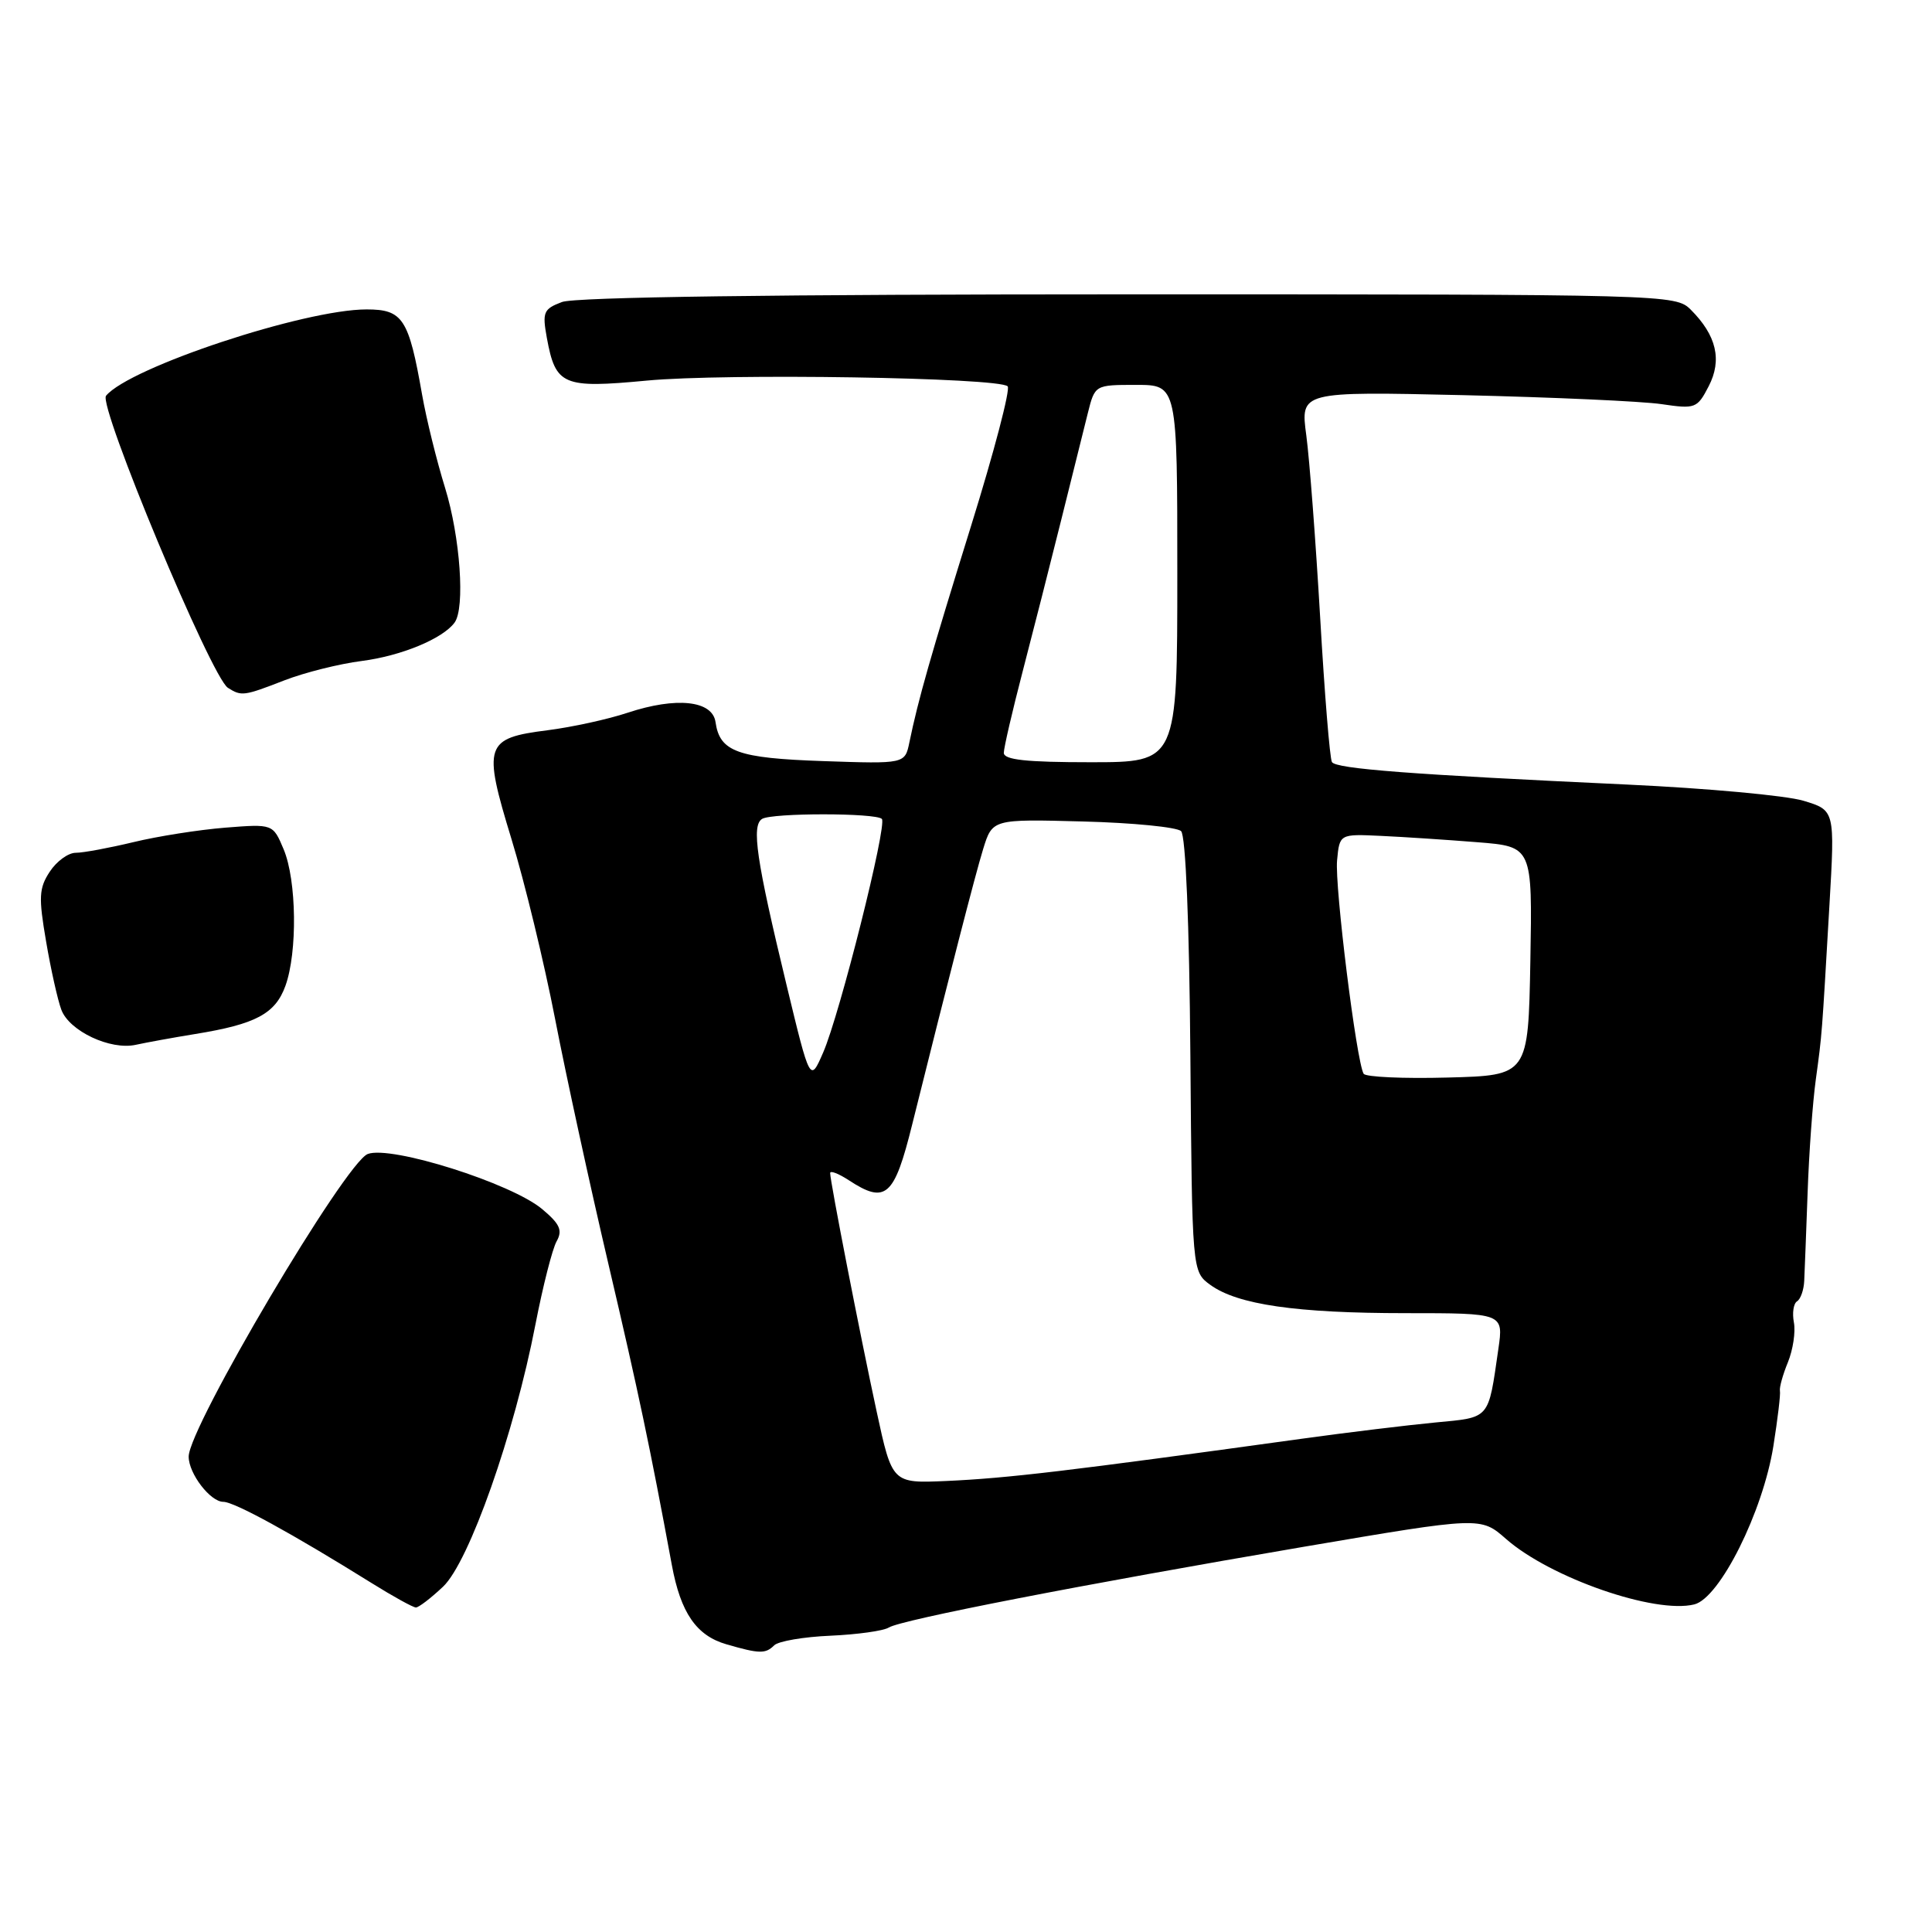 <?xml version="1.0" encoding="UTF-8" standalone="no"?>
<!DOCTYPE svg PUBLIC "-//W3C//DTD SVG 1.1//EN" "http://www.w3.org/Graphics/SVG/1.1/DTD/svg11.dtd" >
<svg xmlns="http://www.w3.org/2000/svg" xmlns:xlink="http://www.w3.org/1999/xlink" version="1.1" viewBox="0 0 256 256">
 <g >
 <path fill="currentColor"
d=" M 102.59 218.01 C 103.13 217.47 106.49 216.89 110.04 216.74 C 113.59 216.58 117.07 216.10 117.76 215.66 C 119.40 214.63 143.41 209.96 172.85 204.94 C 196.20 200.97 196.20 200.97 199.56 203.92 C 205.44 209.08 219.30 213.89 224.51 212.59 C 227.89 211.74 233.59 200.32 234.98 191.63 C 235.55 188.03 235.95 184.72 235.85 184.29 C 235.76 183.86 236.23 182.15 236.91 180.50 C 237.58 178.85 237.94 176.48 237.70 175.23 C 237.46 173.98 237.65 172.72 238.12 172.43 C 238.59 172.14 239.02 170.91 239.07 169.70 C 239.13 168.49 239.33 163.22 239.52 158.00 C 239.70 152.78 240.19 146.03 240.61 143.00 C 241.44 136.91 241.39 137.52 242.41 119.93 C 243.14 107.36 243.14 107.36 238.95 106.10 C 236.65 105.41 226.16 104.45 215.64 103.96 C 186.97 102.63 177.04 101.87 176.49 100.98 C 176.21 100.54 175.51 91.92 174.93 81.84 C 174.34 71.75 173.52 60.88 173.09 57.68 C 172.31 51.87 172.31 51.87 193.91 52.36 C 205.78 52.64 217.60 53.17 220.16 53.55 C 224.64 54.21 224.89 54.12 226.41 51.18 C 228.21 47.70 227.45 44.45 224.04 41.04 C 222.02 39.02 221.14 39.00 149.57 39.00 C 102.92 39.00 76.18 39.36 74.46 40.02 C 72.02 40.94 71.84 41.36 72.46 44.77 C 73.62 51.08 74.57 51.48 85.71 50.43 C 96.07 49.45 132.36 50.02 133.52 51.19 C 133.90 51.57 131.72 59.89 128.67 69.69 C 123.25 87.14 121.69 92.61 120.50 98.36 C 119.91 101.22 119.91 101.22 109.09 100.85 C 97.71 100.46 95.37 99.61 94.81 95.68 C 94.40 92.81 89.61 92.31 83.17 94.44 C 80.56 95.31 75.79 96.35 72.57 96.76 C 64.24 97.81 63.95 98.67 67.77 111.17 C 69.51 116.85 72.11 127.58 73.55 135.00 C 74.99 142.43 78.17 157.05 80.62 167.50 C 84.63 184.61 86.11 191.65 89.02 207.36 C 90.19 213.71 92.27 216.73 96.26 217.88 C 100.64 219.15 101.44 219.16 102.59 218.01 Z  M 58.70 210.25 C 62.15 207.00 68.15 189.98 70.95 175.49 C 71.93 170.44 73.19 165.49 73.75 164.49 C 74.57 163.03 74.20 162.19 71.85 160.22 C 67.78 156.79 51.80 151.74 48.73 152.91 C 45.76 154.04 25.00 189.13 25.00 193.01 C 25.00 195.26 27.87 199.00 29.59 199.00 C 31.04 199.00 38.69 203.19 49.22 209.75 C 52.09 211.54 54.74 213.00 55.11 213.00 C 55.48 213.00 57.10 211.76 58.70 210.25 Z  M 25.88 137.01 C 33.90 135.71 36.48 134.33 37.82 130.63 C 39.43 126.17 39.31 116.67 37.59 112.55 C 36.17 109.17 36.17 109.17 29.84 109.67 C 26.35 109.95 20.88 110.81 17.67 111.59 C 14.46 112.36 11.03 113.00 10.03 113.00 C 9.04 113.00 7.49 114.13 6.59 115.51 C 5.16 117.69 5.10 118.89 6.11 124.76 C 6.74 128.47 7.65 132.53 8.13 133.80 C 9.18 136.62 14.63 139.19 18.00 138.44 C 19.38 138.14 22.92 137.49 25.88 137.01 Z  M 37.71 90.14 C 40.35 89.12 44.95 87.96 47.95 87.58 C 53.16 86.91 58.67 84.63 60.23 82.50 C 61.65 80.58 60.98 71.16 58.98 64.66 C 57.86 61.05 56.49 55.49 55.93 52.30 C 54.16 42.20 53.38 41.00 48.57 41.00 C 40.33 41.00 17.18 48.67 14.05 52.44 C 12.98 53.72 28.01 89.76 30.20 91.14 C 32.00 92.28 32.30 92.24 37.71 90.14 Z  M 116.16 187.03 C 113.95 176.81 110.00 156.53 110.00 155.44 C 110.00 155.07 111.11 155.50 112.46 156.38 C 117.36 159.59 118.49 158.60 120.87 149.00 C 125.82 129.13 129.23 115.88 130.27 112.51 C 131.50 108.53 131.50 108.53 143.50 108.85 C 150.10 109.02 155.95 109.60 156.50 110.13 C 157.11 110.72 157.59 122.29 157.73 139.80 C 157.96 168.49 157.96 168.49 160.37 170.25 C 163.97 172.87 171.76 174.00 186.25 174.00 C 199.23 174.00 199.23 174.00 198.54 178.75 C 197.18 188.18 197.52 187.79 190.16 188.49 C 186.50 188.84 178.55 189.80 172.50 190.64 C 141.39 194.94 133.56 195.87 125.36 196.24 C 118.22 196.55 118.22 196.55 116.16 187.03 Z  M 104.21 130.47 C 100.21 113.91 99.55 109.40 100.98 108.51 C 102.30 107.70 116.03 107.70 116.85 108.51 C 117.59 109.26 111.28 134.41 109.07 139.47 C 107.34 143.45 107.34 143.45 104.21 130.47 Z  M 180.69 142.28 C 179.74 140.71 176.84 117.40 177.17 114.00 C 177.50 110.50 177.50 110.50 183.00 110.76 C 186.03 110.90 191.77 111.28 195.78 111.60 C 203.05 112.18 203.05 112.18 202.78 127.34 C 202.50 142.50 202.50 142.50 191.83 142.78 C 185.96 142.94 180.95 142.71 180.69 142.28 Z  M 133.01 99.75 C 133.02 99.06 134.14 94.22 135.50 89.00 C 136.86 83.78 139.15 74.78 140.59 69.00 C 142.03 63.22 143.63 56.81 144.14 54.75 C 145.08 51.00 145.08 51.00 150.54 51.00 C 156.00 51.00 156.00 51.00 156.00 76.00 C 156.00 101.00 156.00 101.00 144.50 101.00 C 135.96 101.00 133.00 100.68 133.01 99.75 Z "/>
</g>
</svg>